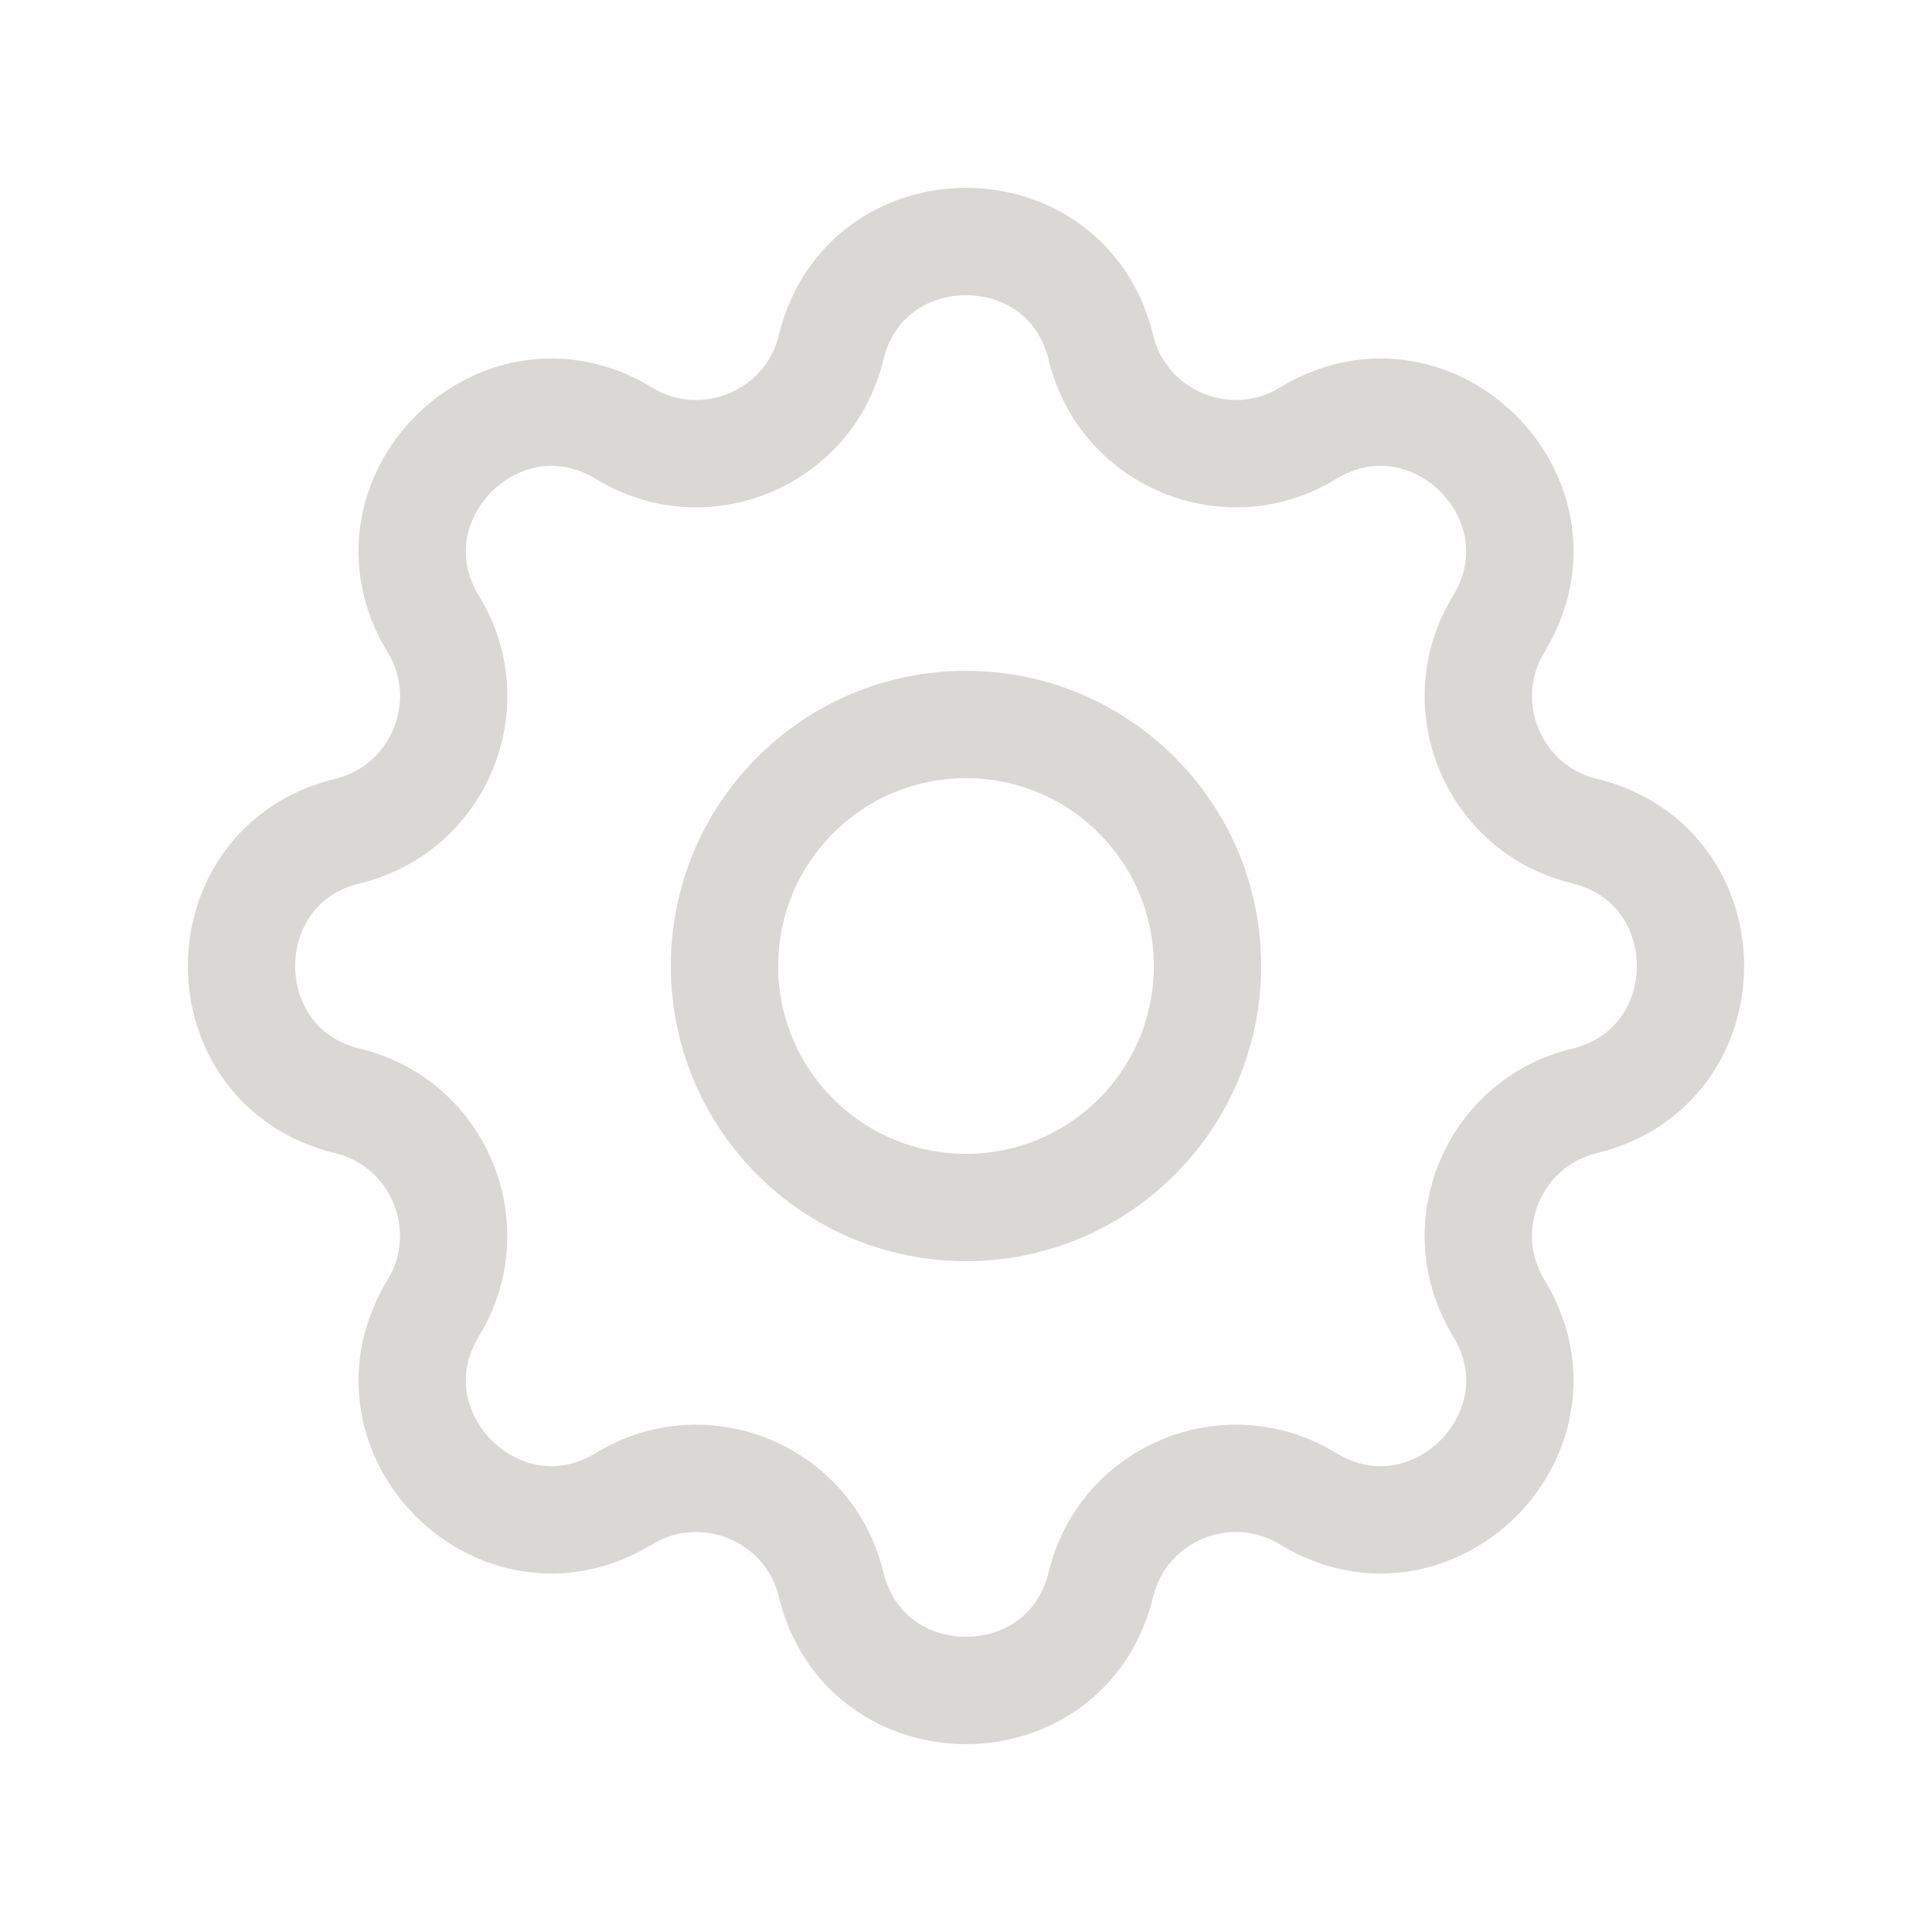 <svg width="18" height="18" viewBox="0 0 18 18" fill="none" xmlns="http://www.w3.org/2000/svg">
<path d="M7.743 3.238C8.063 1.921 9.937 1.921 10.257 3.238C10.463 4.089 11.438 4.493 12.186 4.037C13.344 3.332 14.668 4.657 13.963 5.814C13.507 6.562 13.911 7.537 14.762 7.743C16.079 8.063 16.079 9.937 14.762 10.257C13.911 10.463 13.507 11.438 13.963 12.186C14.668 13.344 13.344 14.668 12.186 13.963C11.438 13.507 10.463 13.911 10.257 14.762C9.937 16.079 8.063 16.079 7.743 14.762C7.537 13.911 6.562 13.507 5.814 13.963C4.657 14.668 3.332 13.344 4.037 12.186C4.493 11.438 4.089 10.463 3.238 10.257C1.921 9.937 1.921 8.063 3.238 7.743C4.089 7.537 4.493 6.562 4.037 5.814C3.332 4.657 4.657 3.332 5.814 4.037C6.562 4.493 7.537 4.089 7.743 3.238Z" stroke="#D9D8D5" stroke-linecap="round" stroke-linejoin="round"/>
<path d="M11.25 9C11.25 10.243 10.243 11.25 9 11.25C7.757 11.25 6.75 10.243 6.75 9C6.75 7.757 7.757 6.75 9 6.75C10.243 6.75 11.25 7.757 11.25 9Z" stroke="#D9D8D5" stroke-linecap="round" stroke-linejoin="round"/>
</svg>
